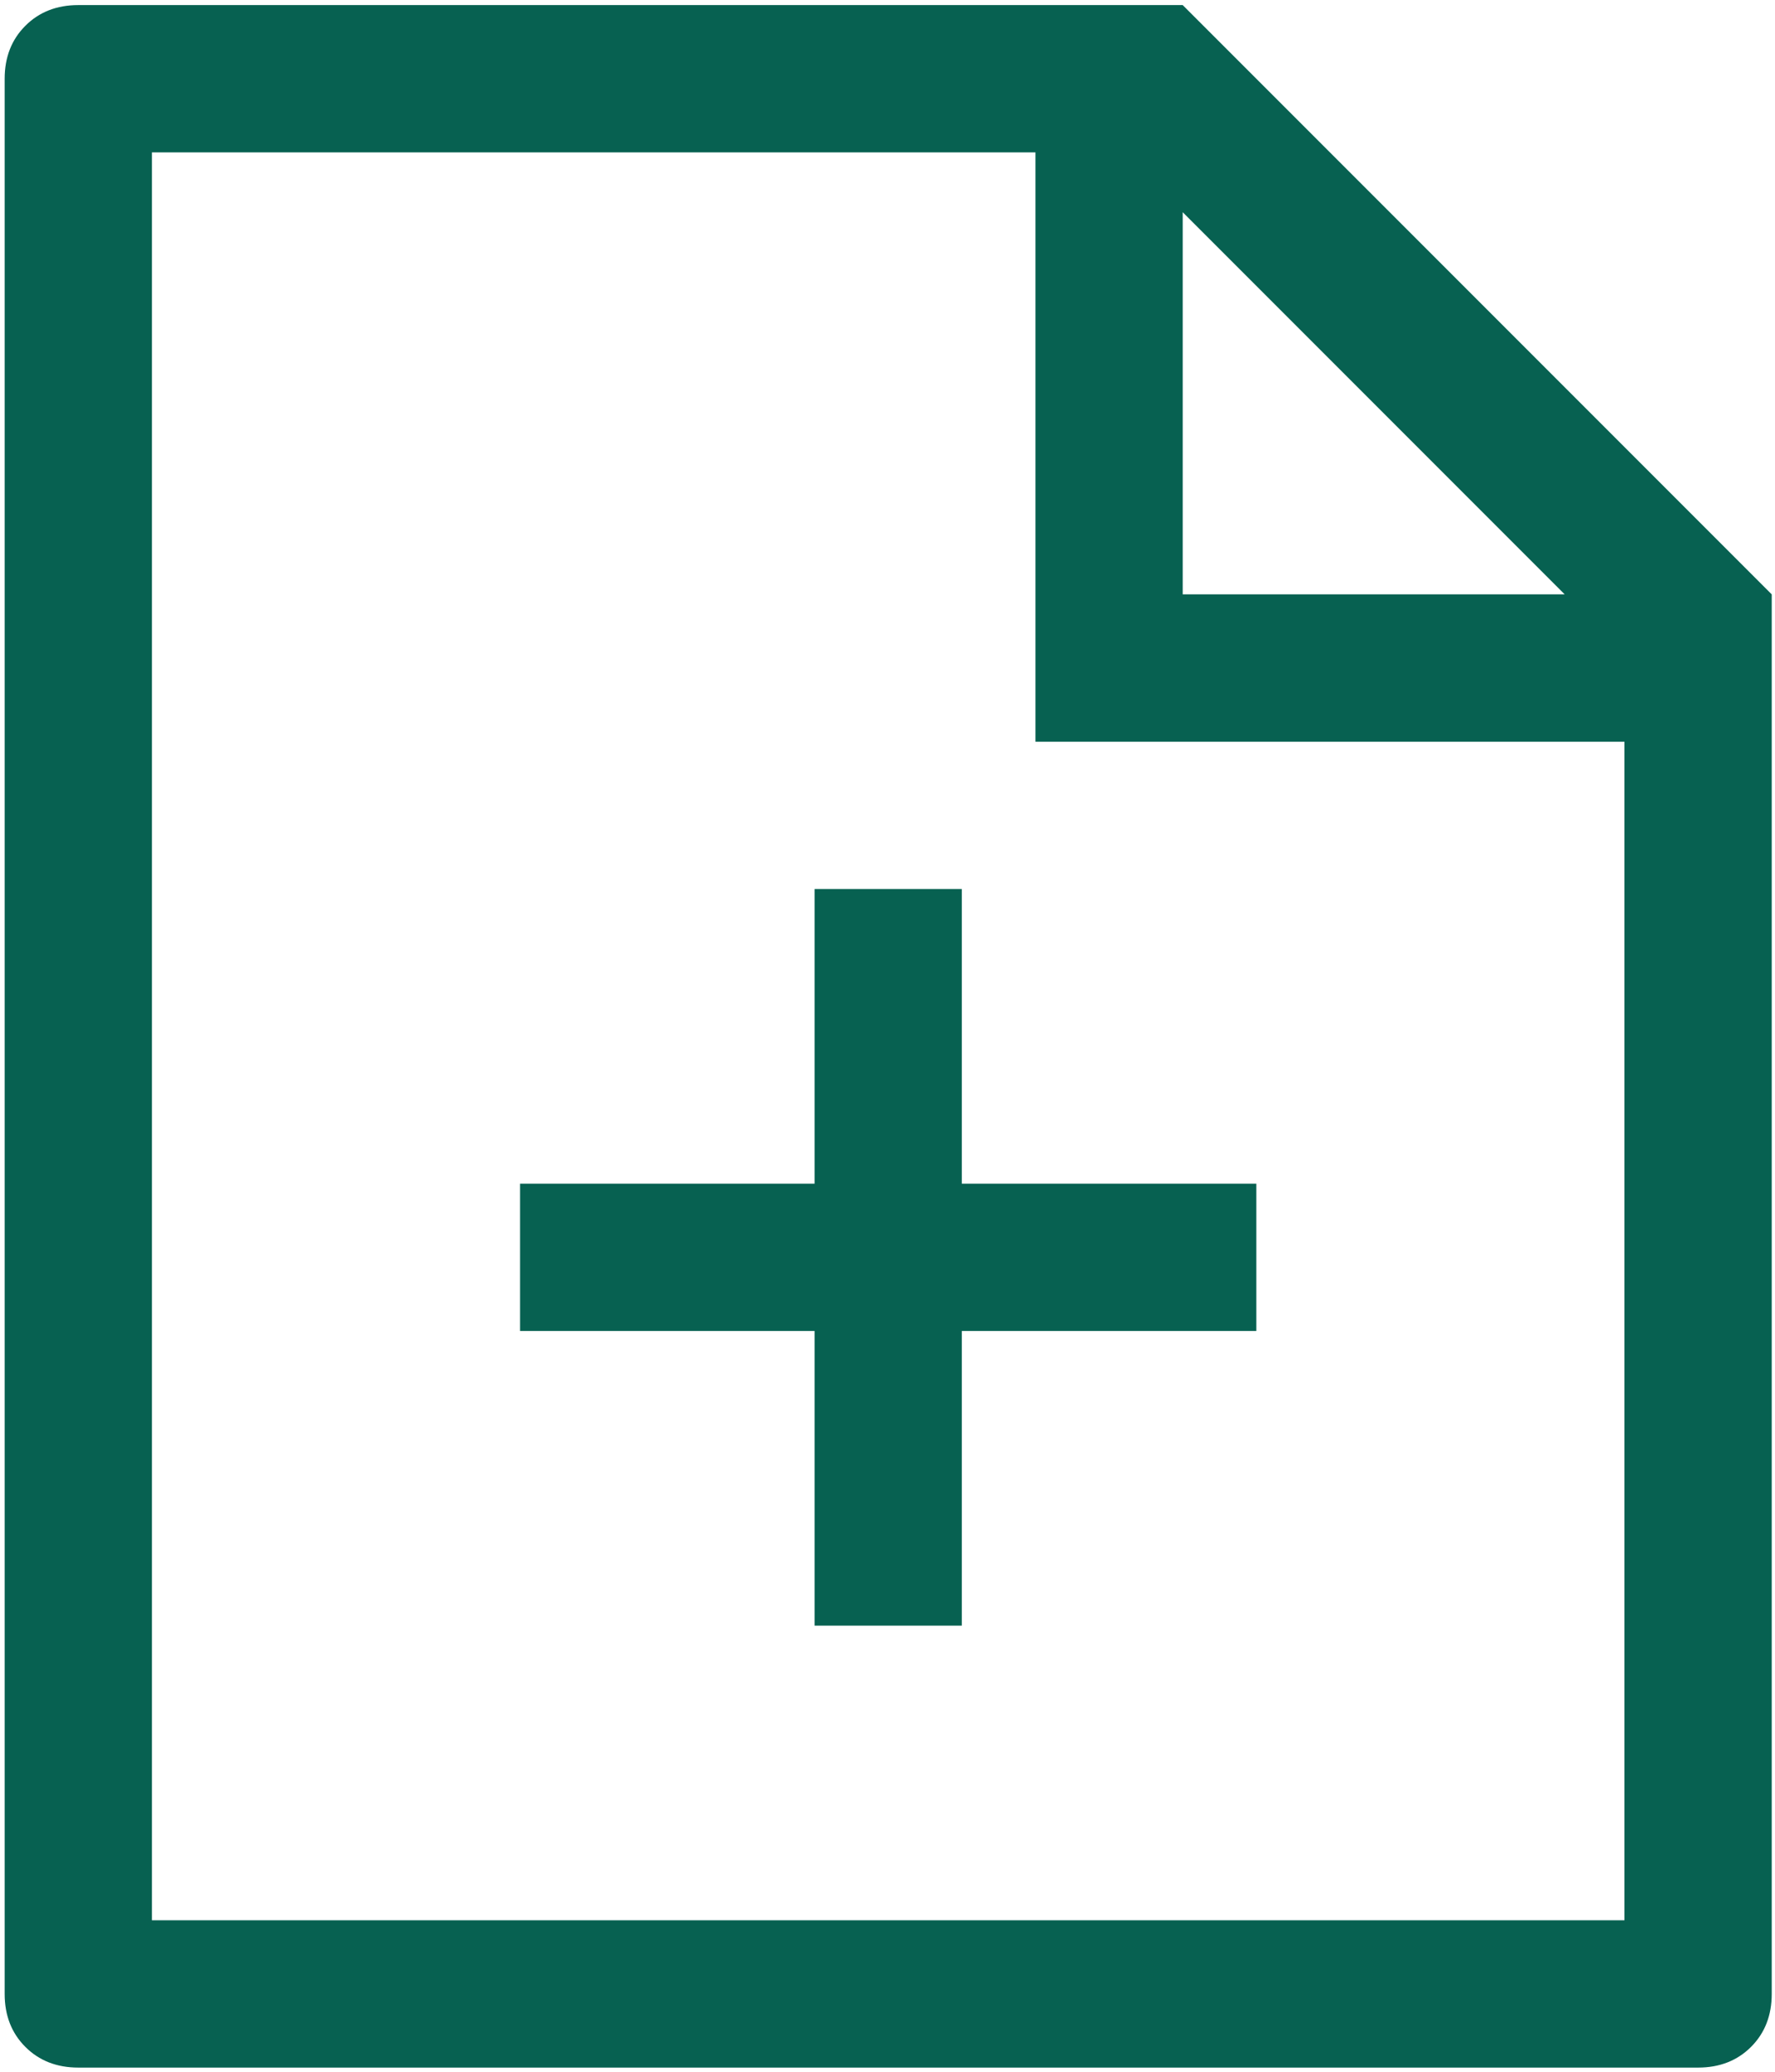 <svg width="102" height="119" viewBox="0 0 102 119" fill="none" xmlns="http://www.w3.org/2000/svg">
<path d="M93.35 42.602H59.502V8.754H8.73V110.298H93.35V42.602ZM89.914 34.14L67.964 12.19V34.14H89.914ZM4.499 0.292H67.964L101.812 34.14V114.529C101.812 115.765 101.416 116.779 100.623 117.572C99.83 118.364 98.816 118.76 97.581 118.76H4.499C3.263 118.76 2.249 118.364 1.457 117.572C0.664 116.779 0.268 115.765 0.268 114.529V4.523C0.268 3.288 0.664 2.274 1.457 1.481C2.249 0.689 3.263 0.292 4.499 0.292ZM46.809 67.988V51.064H55.271V67.988H72.195V76.45H55.271V93.374H46.809V76.45H29.885V67.988H46.809Z" fill="#076151"/>
</svg>
